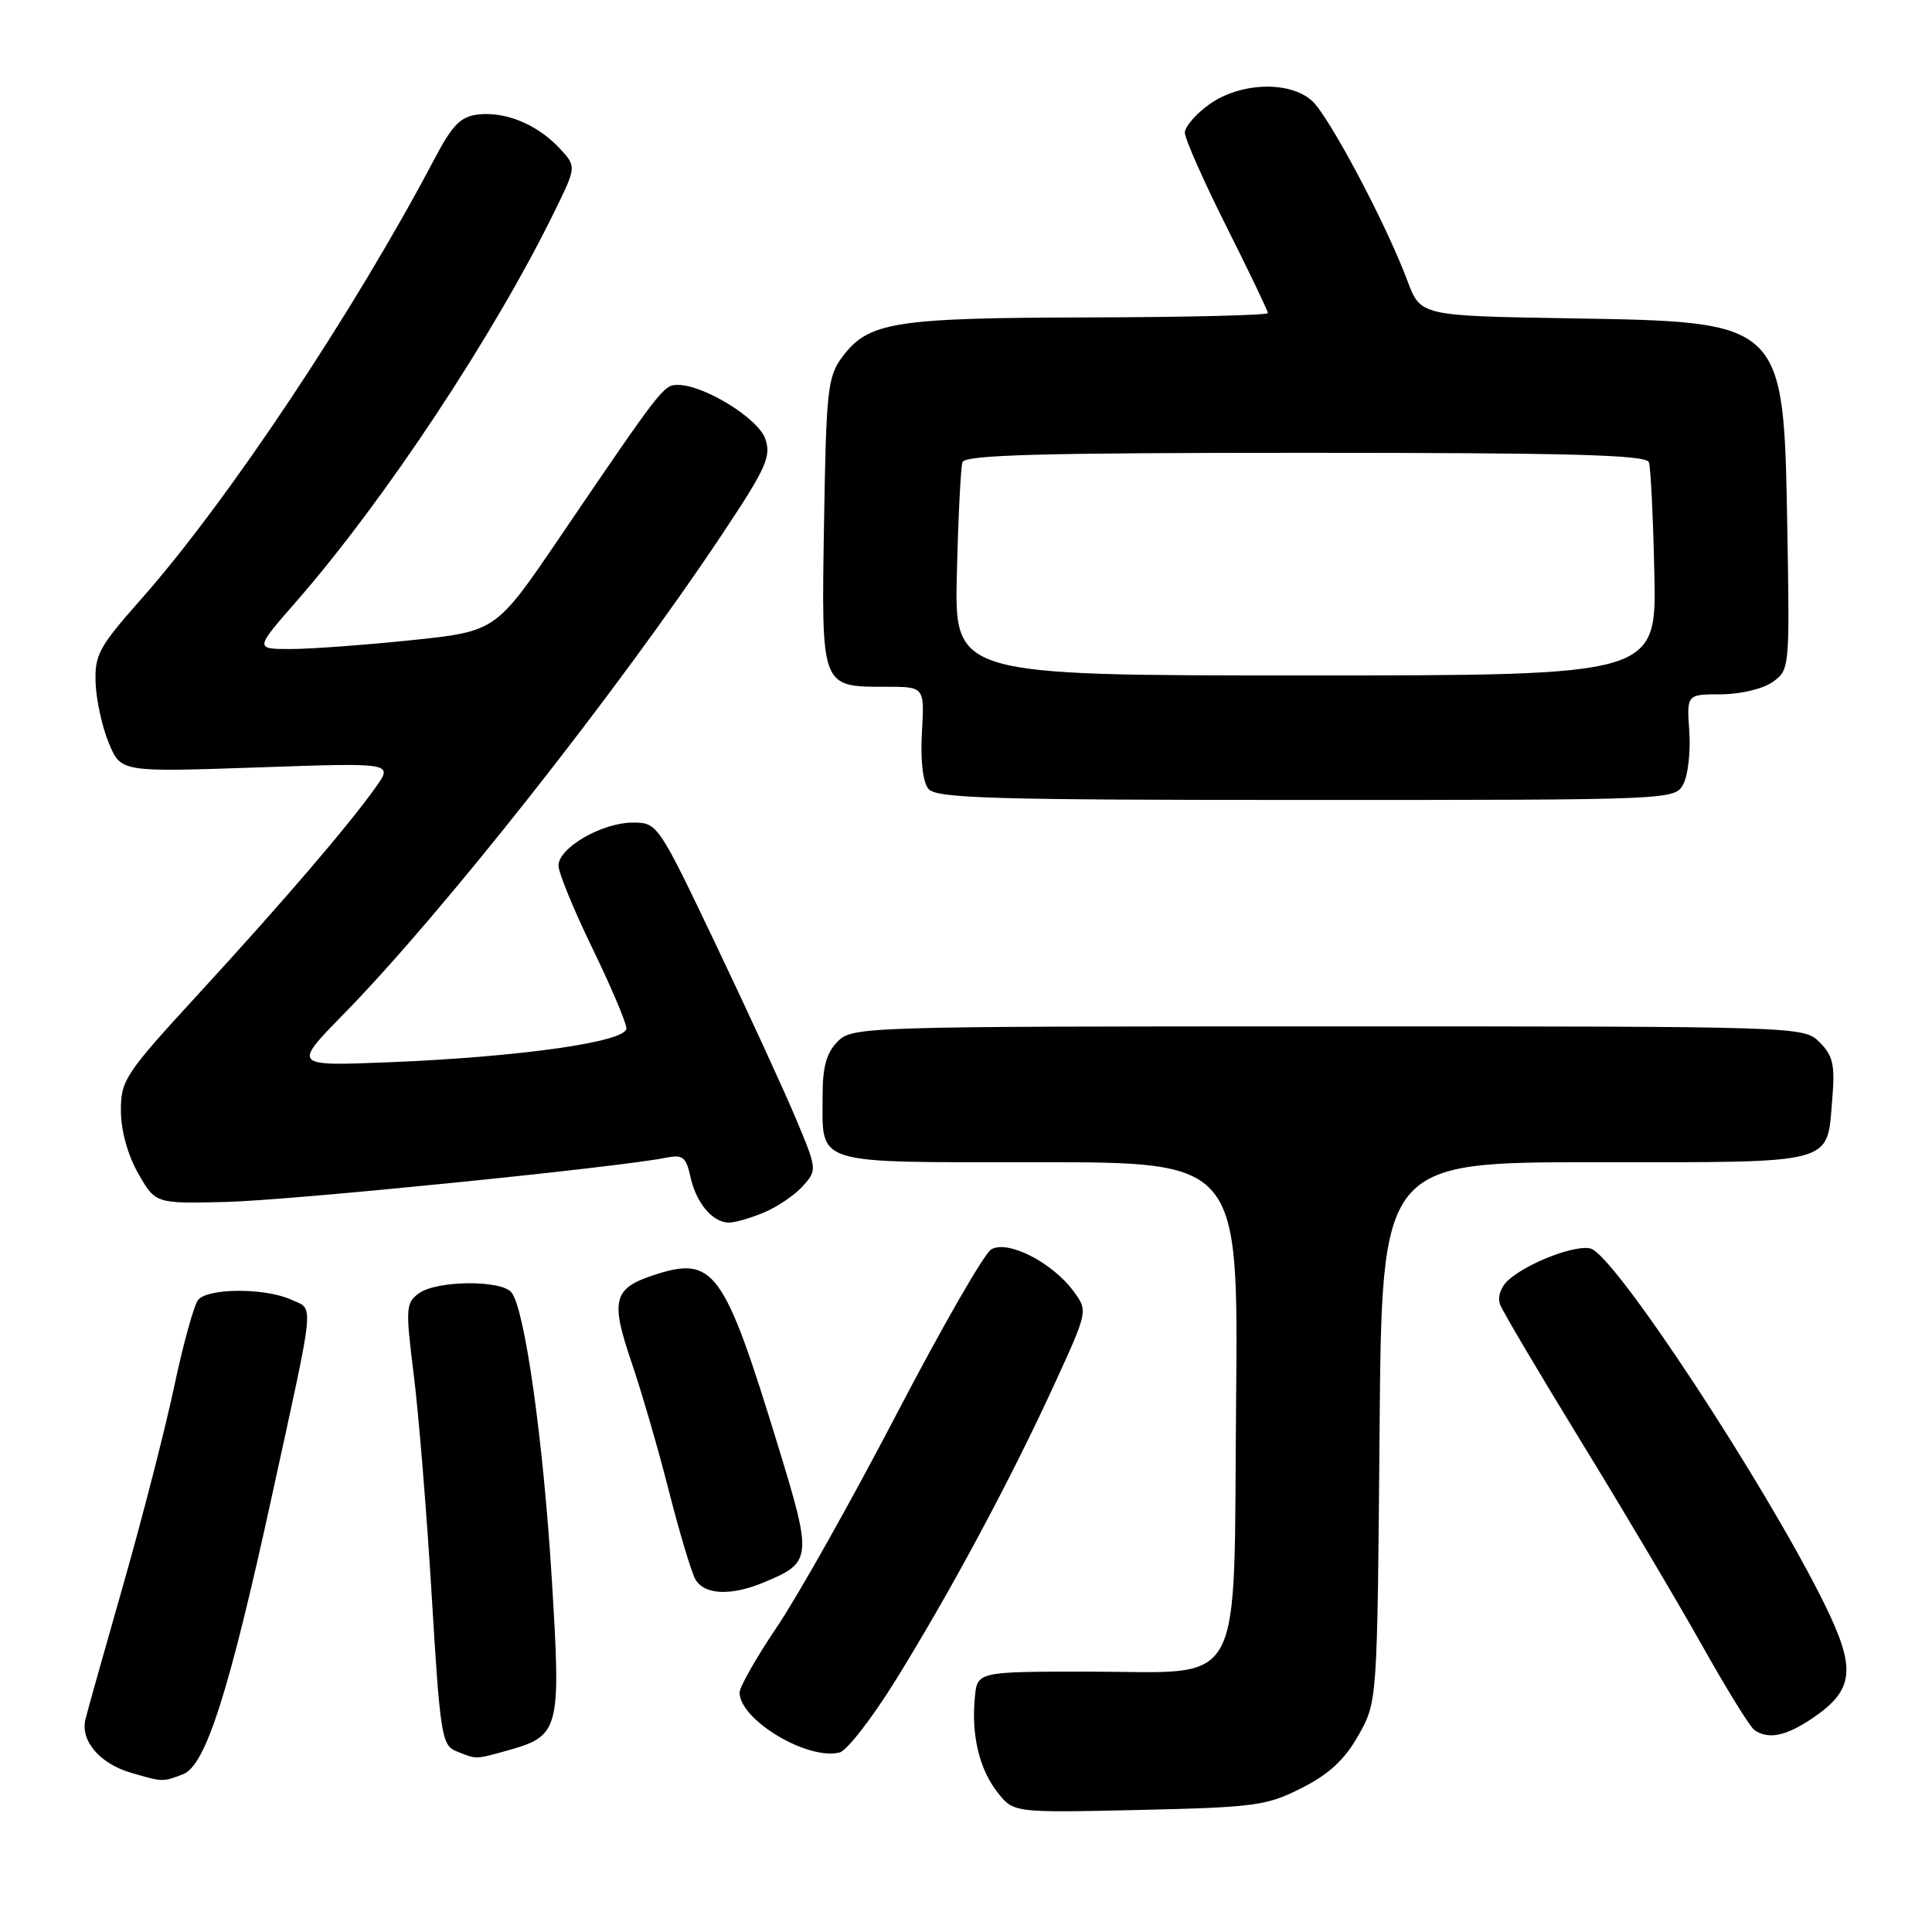 <?xml version="1.0" encoding="UTF-8" standalone="no"?>
<!DOCTYPE svg PUBLIC "-//W3C//DTD SVG 1.1//EN" "http://www.w3.org/Graphics/SVG/1.1/DTD/svg11.dtd" >
<svg xmlns="http://www.w3.org/2000/svg" xmlns:xlink="http://www.w3.org/1999/xlink" version="1.1" viewBox="0 0 256 256">
 <g >
 <path fill="currentColor"
d=" M 172.50 236.91 C 176.12 235.08 178.19 233.15 180.00 229.94 C 182.50 225.50 182.50 225.50 182.80 189.75 C 183.09 154.00 183.09 154.00 211.42 154.00 C 243.63 154.00 242.05 154.43 242.79 145.55 C 243.16 141.11 242.88 139.88 241.11 138.11 C 239.01 136.01 238.80 136.00 176.00 136.00 C 114.33 136.00 112.96 136.04 111.00 138.00 C 109.53 139.47 109.00 141.33 109.00 145.07 C 109.00 154.51 107.36 154.00 137.58 154.00 C 164.08 154.00 164.08 154.00 163.79 185.47 C 163.43 224.86 165.25 221.50 144.22 221.50 C 129.50 221.50 129.50 221.50 129.17 224.93 C 128.69 229.95 129.77 234.43 132.18 237.50 C 134.30 240.20 134.30 240.20 150.90 239.83 C 166.31 239.48 167.86 239.27 172.50 236.91 Z  M 24.25 235.10 C 27.25 233.96 30.36 224.21 36.08 198.00 C 41.84 171.60 41.65 173.62 38.55 172.20 C 35.09 170.63 27.52 170.66 26.25 172.25 C 25.70 172.94 24.28 178.06 23.10 183.64 C 21.92 189.21 18.92 200.91 16.43 209.64 C 13.94 218.36 11.64 226.53 11.33 227.79 C 10.61 230.65 13.22 233.71 17.42 234.92 C 21.56 236.13 21.54 236.13 24.25 235.10 Z  M 67.10 231.99 C 74.19 230.02 74.35 229.40 73.12 209.31 C 72.00 190.89 69.54 173.43 67.77 171.25 C 66.41 169.57 57.85 169.66 55.51 171.37 C 53.77 172.64 53.72 173.34 54.82 182.12 C 55.47 187.28 56.54 200.43 57.20 211.36 C 58.31 229.86 58.54 231.27 60.45 232.04 C 63.15 233.14 62.96 233.14 67.10 231.99 Z  M 118.68 222.63 C 125.96 210.89 133.89 196.10 139.63 183.60 C 144.17 173.71 144.17 173.71 142.25 171.10 C 139.41 167.24 133.45 164.23 131.32 165.57 C 130.38 166.16 124.75 175.97 118.81 187.36 C 112.87 198.76 105.75 211.42 103.00 215.50 C 100.25 219.57 98.00 223.52 98.00 224.27 C 98.00 227.89 107.03 233.30 111.26 232.21 C 112.23 231.96 115.57 227.65 118.68 222.63 Z  M 240.09 227.72 C 245.73 223.92 246.01 221.16 241.68 212.39 C 233.84 196.57 214.09 166.52 210.82 165.46 C 208.91 164.84 202.42 167.31 199.85 169.63 C 198.85 170.54 198.40 171.88 198.76 172.84 C 199.10 173.75 203.94 181.93 209.50 191.00 C 215.07 200.07 222.27 212.22 225.52 218.00 C 228.76 223.78 231.88 228.83 232.46 229.23 C 234.29 230.52 236.61 230.06 240.09 227.72 Z  M 101.28 209.65 C 107.61 207.01 107.66 206.47 103.08 191.53 C 95.91 168.13 94.59 166.33 86.56 168.98 C 81.28 170.72 80.88 172.30 83.65 180.42 C 84.98 184.31 87.21 191.97 88.60 197.44 C 89.99 202.90 91.57 208.19 92.10 209.19 C 93.25 211.34 96.82 211.52 101.28 209.65 Z  M 101.28 160.64 C 103.05 159.89 105.36 158.32 106.40 157.14 C 108.28 155.04 108.27 154.92 105.47 148.25 C 103.92 144.54 99.16 134.19 94.90 125.25 C 87.17 109.06 87.13 109.00 83.82 109.00 C 79.76 109.01 74.00 112.34 74.00 114.69 C 74.00 115.63 76.03 120.57 78.50 125.66 C 80.97 130.75 83.00 135.52 83.00 136.27 C 83.00 138.05 69.04 140.04 51.64 140.75 C 38.78 141.27 38.78 141.27 45.52 134.39 C 58.66 120.97 81.91 91.49 95.73 70.73 C 101.51 62.05 102.21 60.49 101.41 58.16 C 100.47 55.43 93.29 51.00 89.79 51.00 C 87.93 51.00 87.63 51.39 74.10 71.30 C 65.70 83.66 65.70 83.66 54.49 84.83 C 48.32 85.47 41.13 86.00 38.52 86.00 C 33.76 86.00 33.76 86.00 39.22 79.75 C 50.99 66.28 65.58 44.23 73.60 27.77 C 76.39 22.05 76.39 22.05 74.10 19.60 C 71.16 16.48 66.99 14.76 63.36 15.17 C 61.04 15.44 59.95 16.54 57.60 21.00 C 46.92 41.28 30.10 66.52 18.66 79.44 C 13.10 85.72 12.53 86.77 12.67 90.52 C 12.76 92.80 13.55 96.39 14.43 98.49 C 16.03 102.31 16.03 102.31 34.06 101.69 C 52.09 101.06 52.09 101.06 49.81 104.28 C 46.23 109.33 37.50 119.51 26.30 131.70 C 16.55 142.31 16.00 143.14 16.02 147.20 C 16.03 149.82 16.93 153.06 18.32 155.50 C 20.61 159.50 20.61 159.50 30.05 159.26 C 38.63 159.04 81.75 154.70 88.16 153.42 C 90.48 152.95 90.90 153.27 91.49 155.95 C 92.25 159.42 94.43 162.00 96.60 162.00 C 97.41 162.00 99.51 161.39 101.28 160.64 Z  M 223.05 103.90 C 223.67 102.74 224.03 99.59 223.84 96.90 C 223.50 92.00 223.50 92.00 228.03 92.00 C 230.57 92.00 233.56 91.29 234.85 90.39 C 237.13 88.79 237.15 88.63 236.83 70.09 C 236.34 42.46 236.53 42.65 207.91 42.18 C 188.22 41.85 188.22 41.85 186.48 37.18 C 183.71 29.74 176.11 15.41 173.86 13.37 C 170.89 10.68 164.34 10.90 160.25 13.82 C 158.46 15.09 157.00 16.79 157.00 17.58 C 157.00 18.38 159.47 23.97 162.50 30.00 C 165.53 36.03 168.00 41.20 168.00 41.48 C 168.00 41.77 157.31 42.03 144.25 42.06 C 118.39 42.12 115.06 42.66 111.59 47.32 C 109.67 49.91 109.47 51.69 109.19 69.29 C 108.83 91.26 108.73 91.00 117.44 91.00 C 122.50 91.00 122.50 91.00 122.16 97.04 C 121.95 100.78 122.28 103.63 123.03 104.54 C 124.07 105.78 131.46 106.00 173.09 106.00 C 221.69 106.00 221.94 105.99 223.05 103.90 Z  M 126.79 76.00 C 126.97 68.58 127.30 61.94 127.53 61.25 C 127.85 60.27 137.83 60.00 173.00 60.00 C 208.15 60.00 218.16 60.27 218.49 61.25 C 218.73 61.94 219.05 68.58 219.21 76.00 C 219.50 89.50 219.50 89.50 172.98 89.50 C 126.46 89.50 126.46 89.50 126.79 76.00 Z "/>
</g>
</svg>